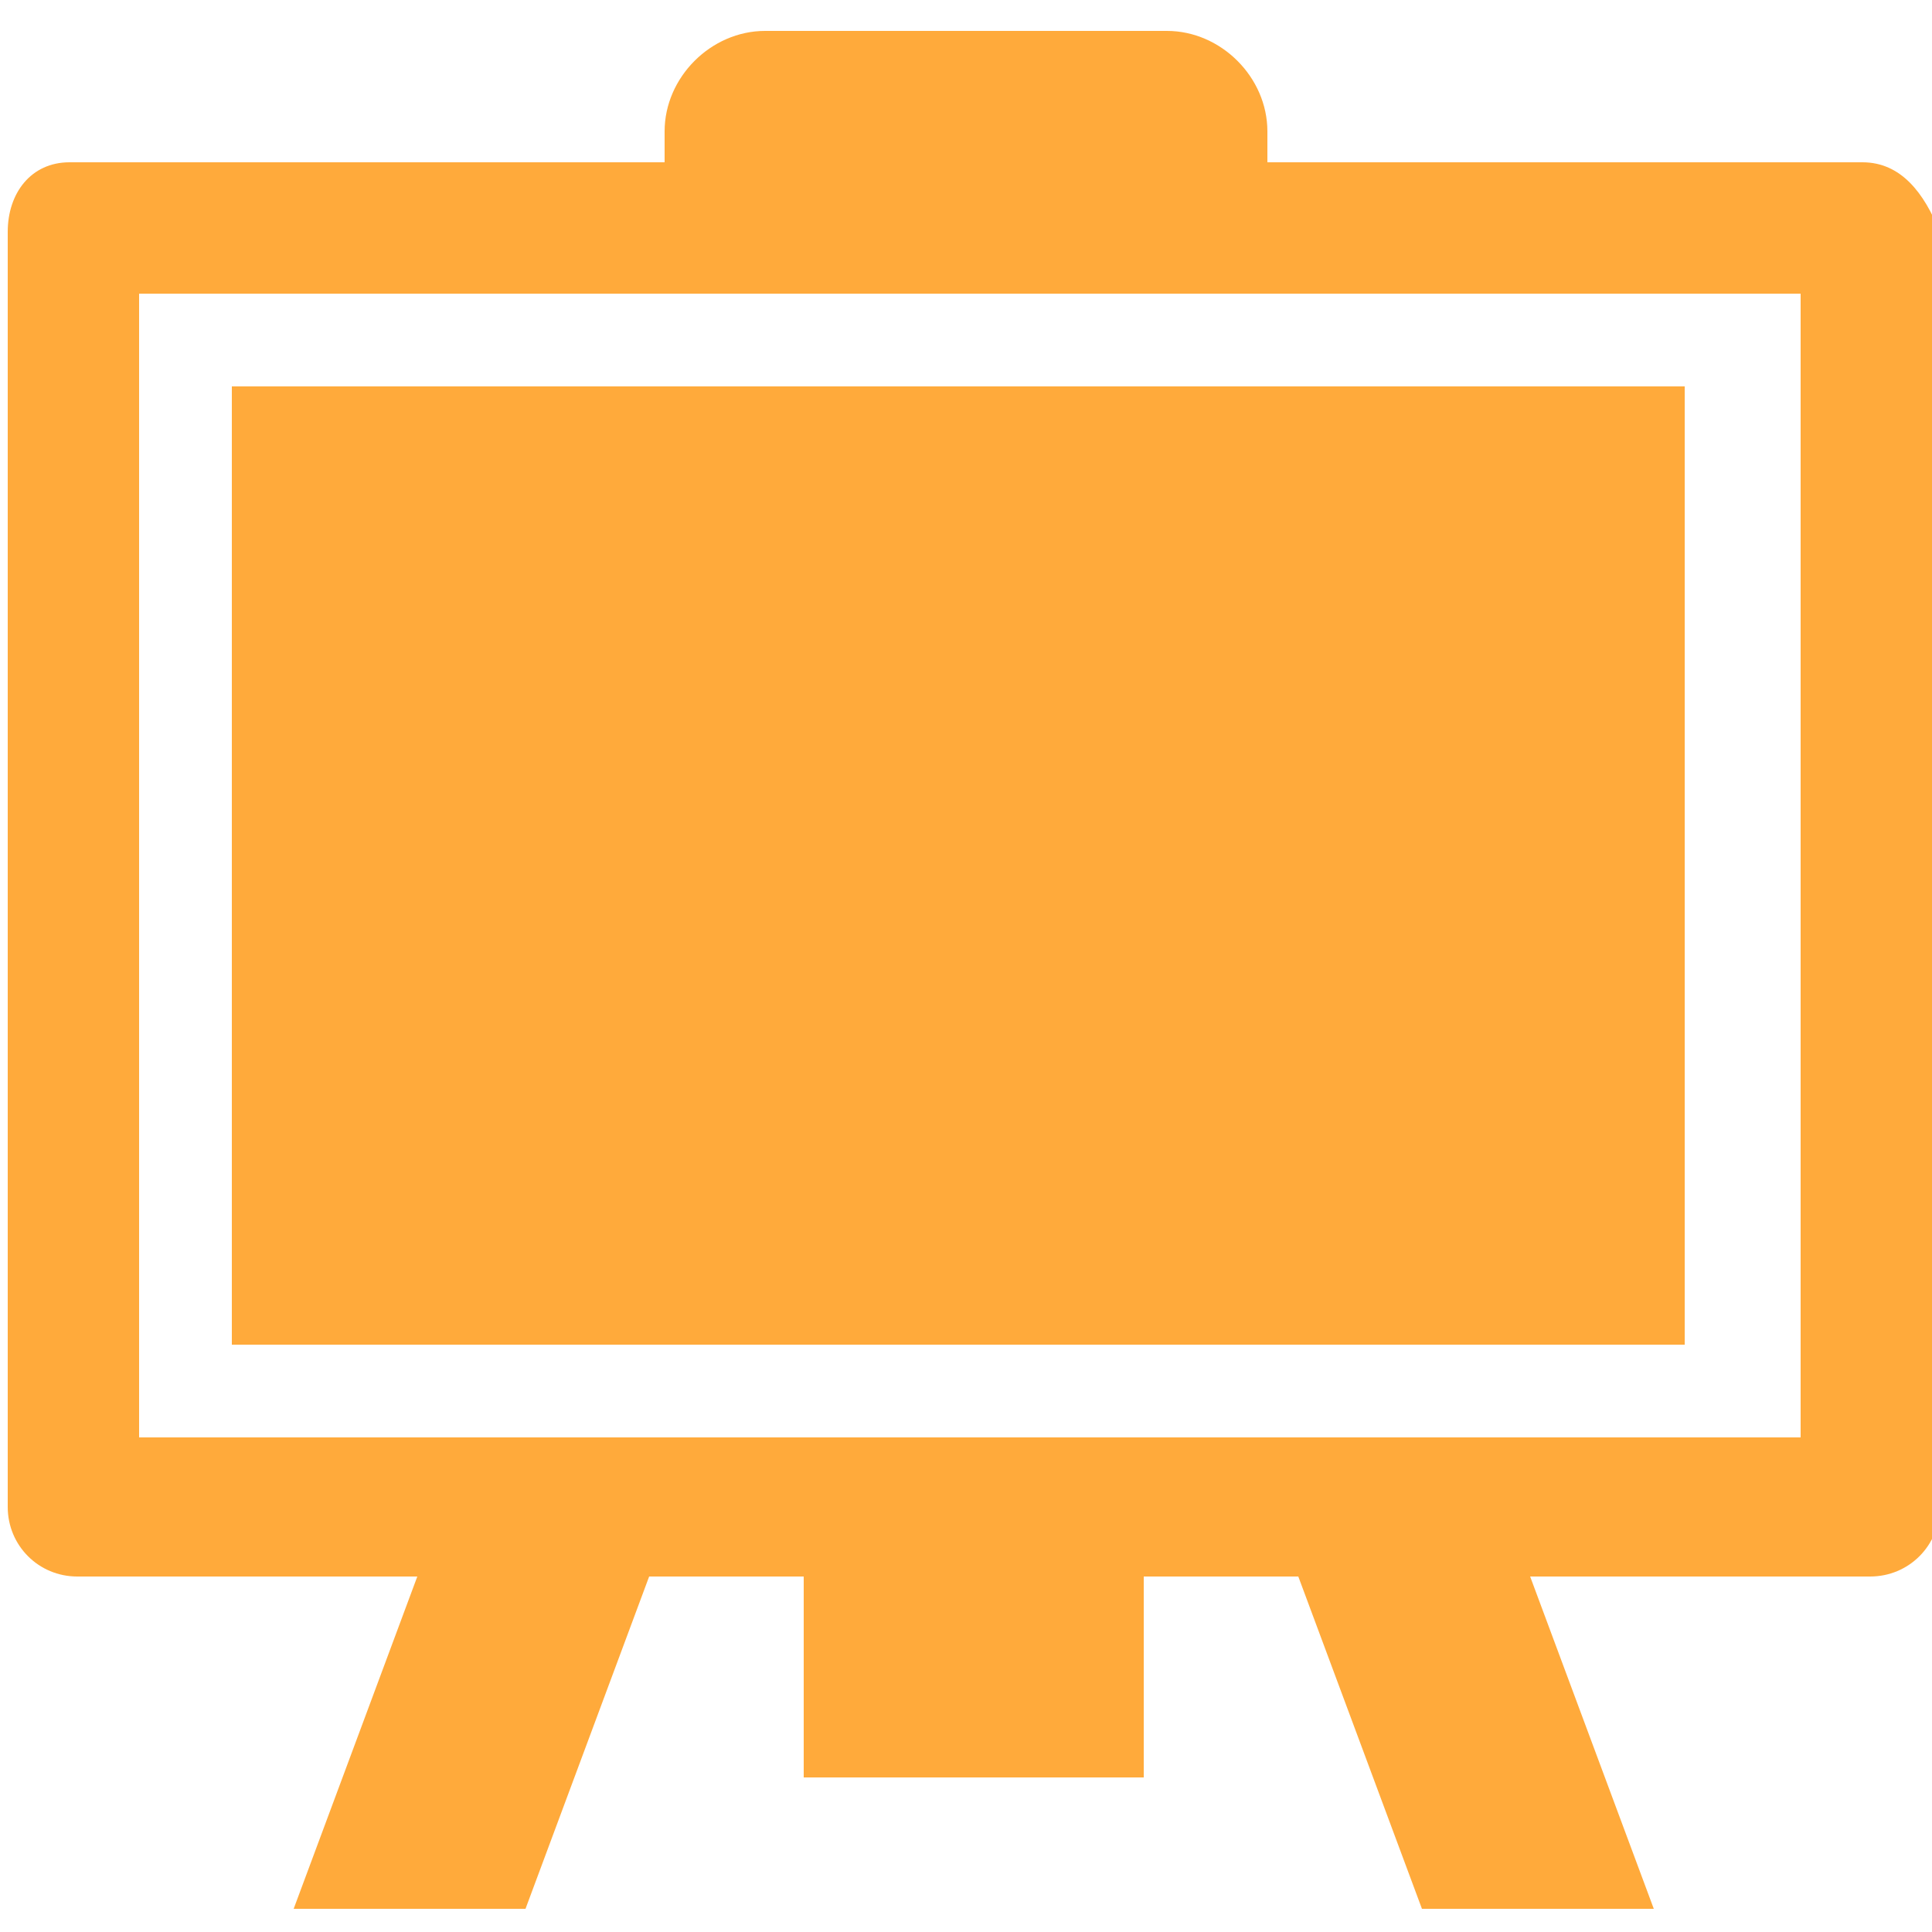 <?xml version="1.0" encoding="utf-8"?>
<!-- Generator: Adobe Illustrator 21.0.2, SVG Export Plug-In . SVG Version: 6.00 Build 0)  -->
<svg version="1.1" id="Layer_1" xmlns="http://www.w3.org/2000/svg" xmlns:xlink="http://www.w3.org/1999/xlink" x="0px" y="0px"
	 viewBox="0 0 25 25" style="enable-background:new 0 0 25 25;" xml:space="preserve">
<style type="text/css">
	.st0{fill:#FFAA3B;}
</style>
<g>
	<g>
		<path class="st0" d="M24.1,2.1h-7.7V1.7c0-0.7-0.6-1.3-1.3-1.3H9.9C9.2,0.4,8.6,1,8.6,1.7v0.4H0.9C0.4,2.1,0.1,2.5,0.1,3v16.5
			c0,0.5,0.4,0.9,0.9,0.9h4.4l-1.6,4.3h3l1.6-4.3h2v2.6h4.4v-2.6h2l1.6,4.3h3l-1.6-4.3h4.4c0.5,0,0.9-0.4,0.9-0.9V3
			C24.9,2.5,24.6,2.1,24.1,2.1z M23.2,18.6H1.8V3.8h21.5V18.6L23.2,18.6z"/>
		<rect x="3" y="5" class="st0" width="18.8" height="12.4"/>
	</g>
</g>
</svg>
